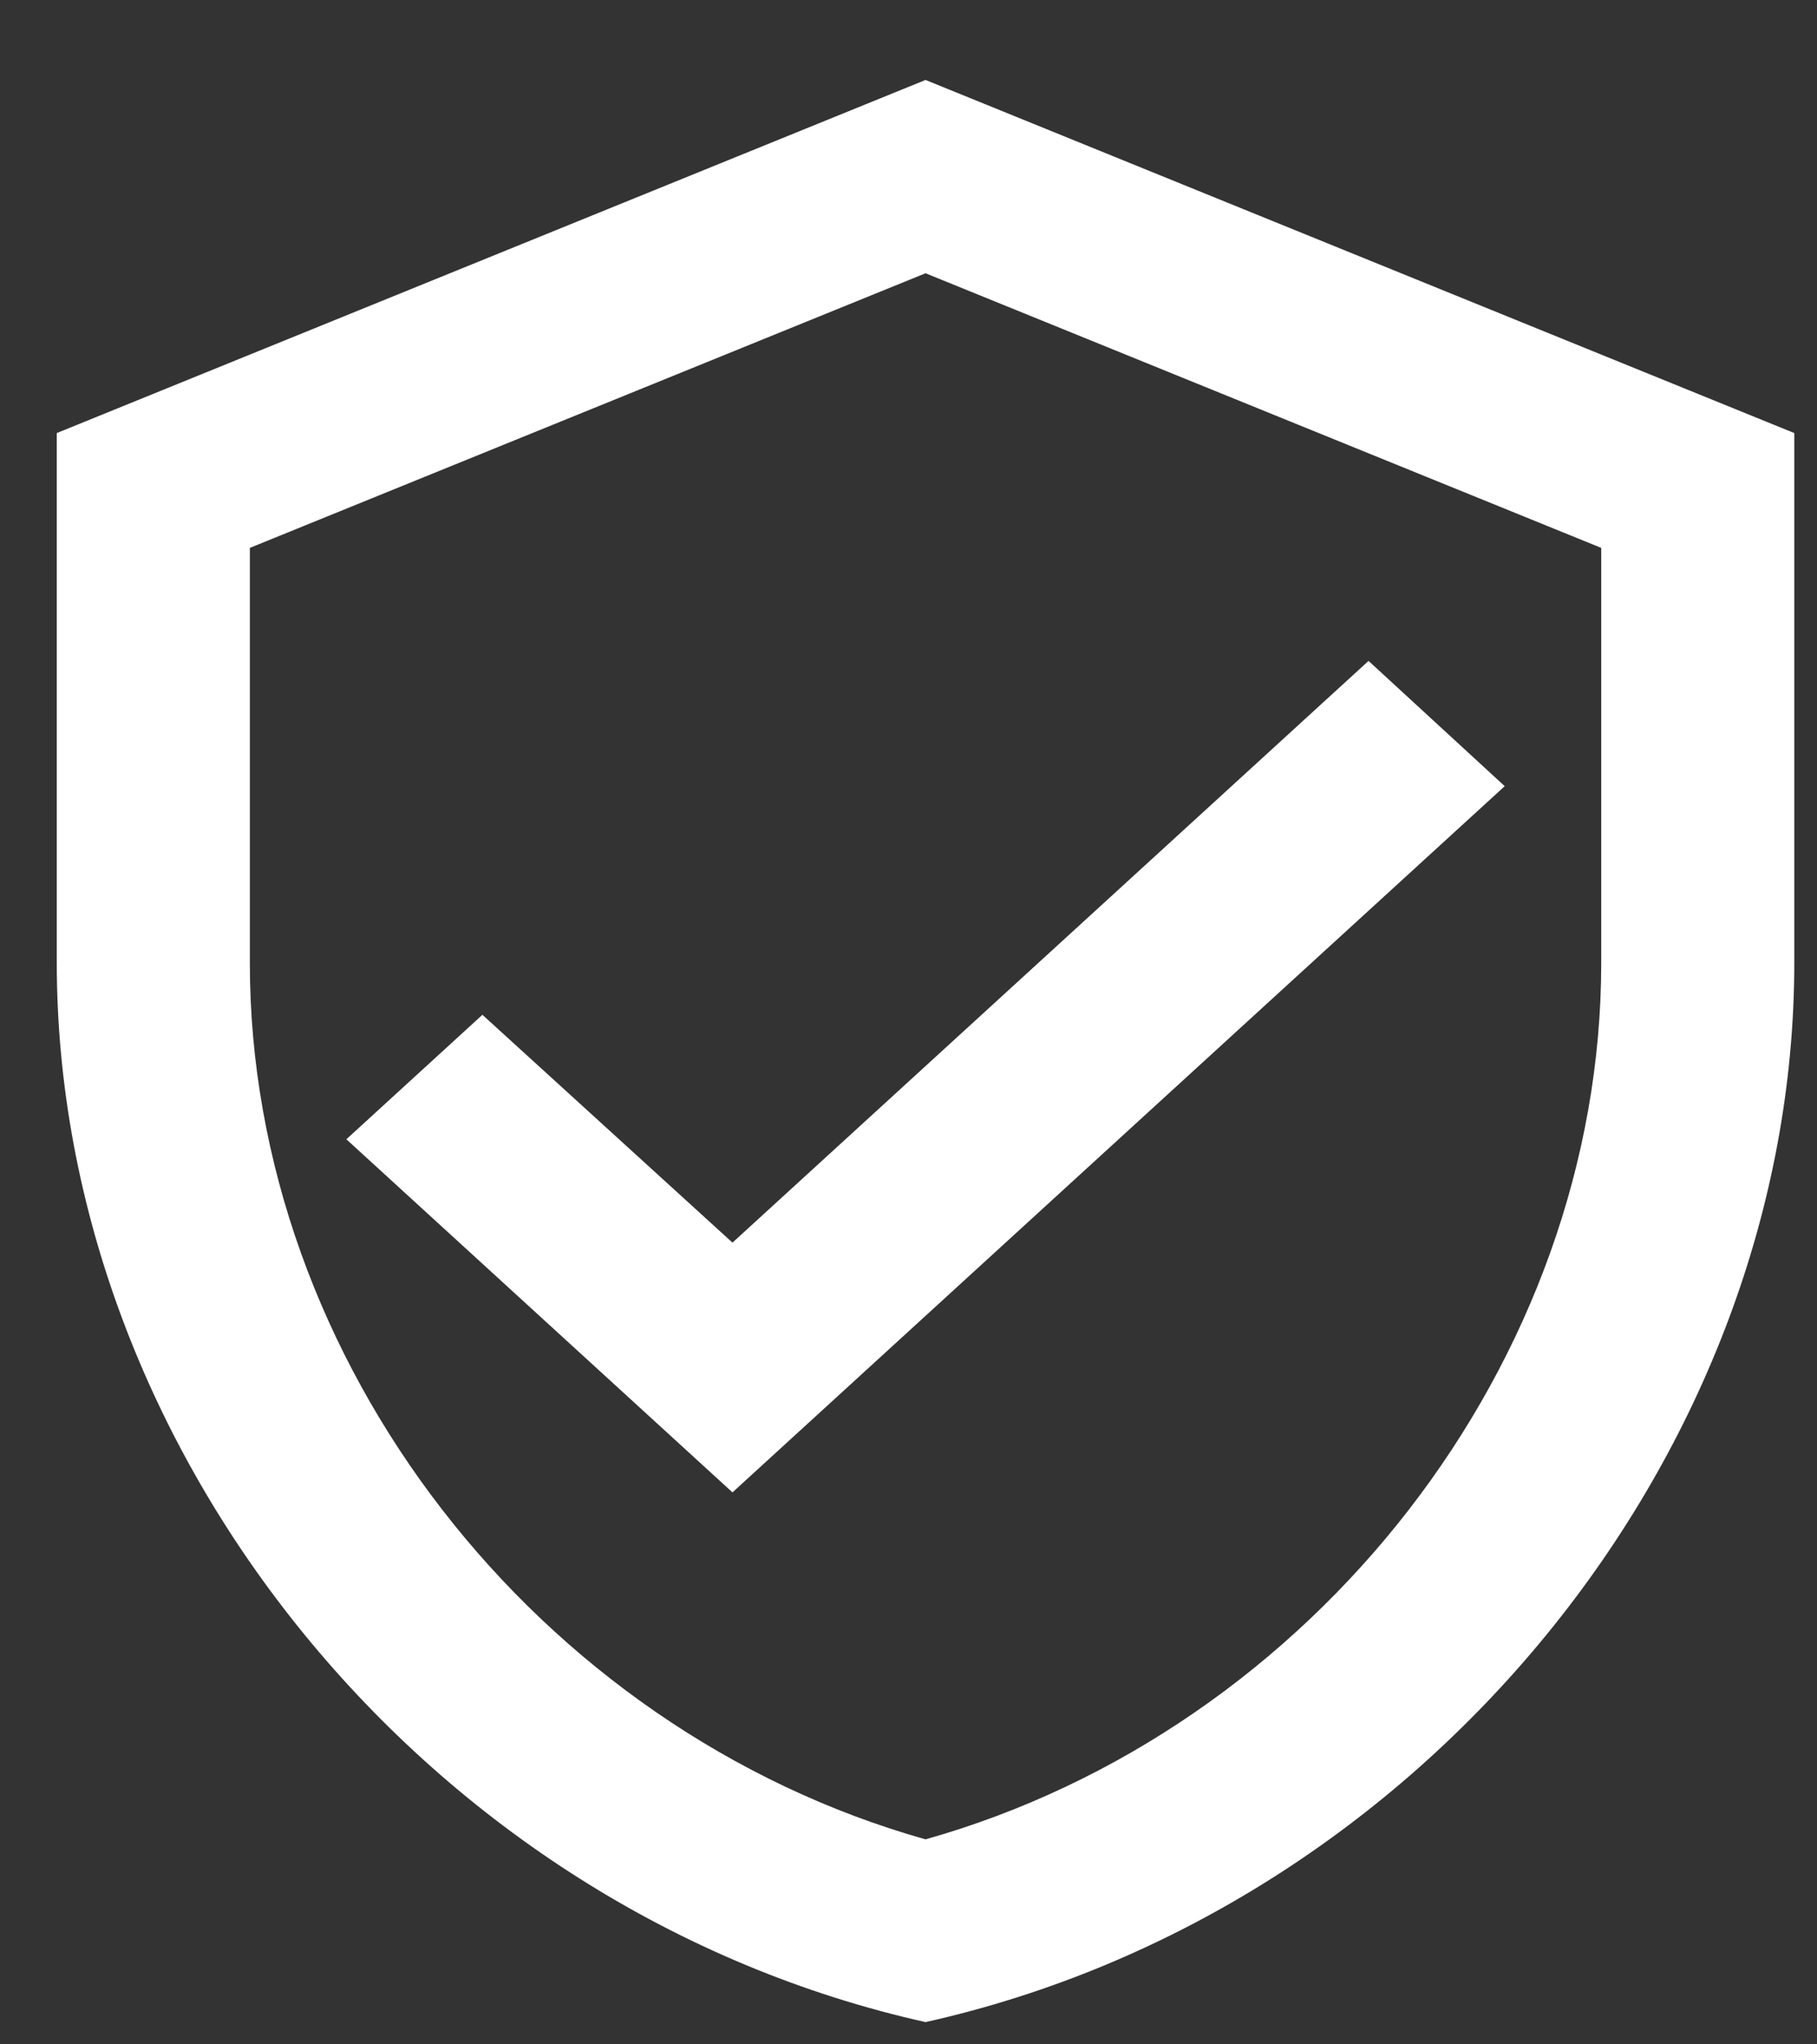 <svg width="16" height="18" viewBox="0 0 16 18" fill="none" xmlns="http://www.w3.org/2000/svg">
<rect x="0" y="0" width="16" height="18" fill="#333333" stroke="none"/>
<path d="M8.15 0.704L0.5 3.813V8.477C0.5 12.791 3.764 16.825 8.15 17.804C12.536 16.825 15.8 12.791 15.8 8.477V3.813L8.15 0.704ZM14.1 8.477C14.1 11.99 11.567 15.231 8.15 16.195C4.733 15.231 2.2 11.99 2.2 8.477V4.824L8.15 2.406L14.1 4.824V8.477ZM4.248 8.935L3.05 10.031L6.45 13.14L13.25 6.922L12.051 5.819L6.45 10.941L4.248 8.935Z" fill="white"/>
</svg>
